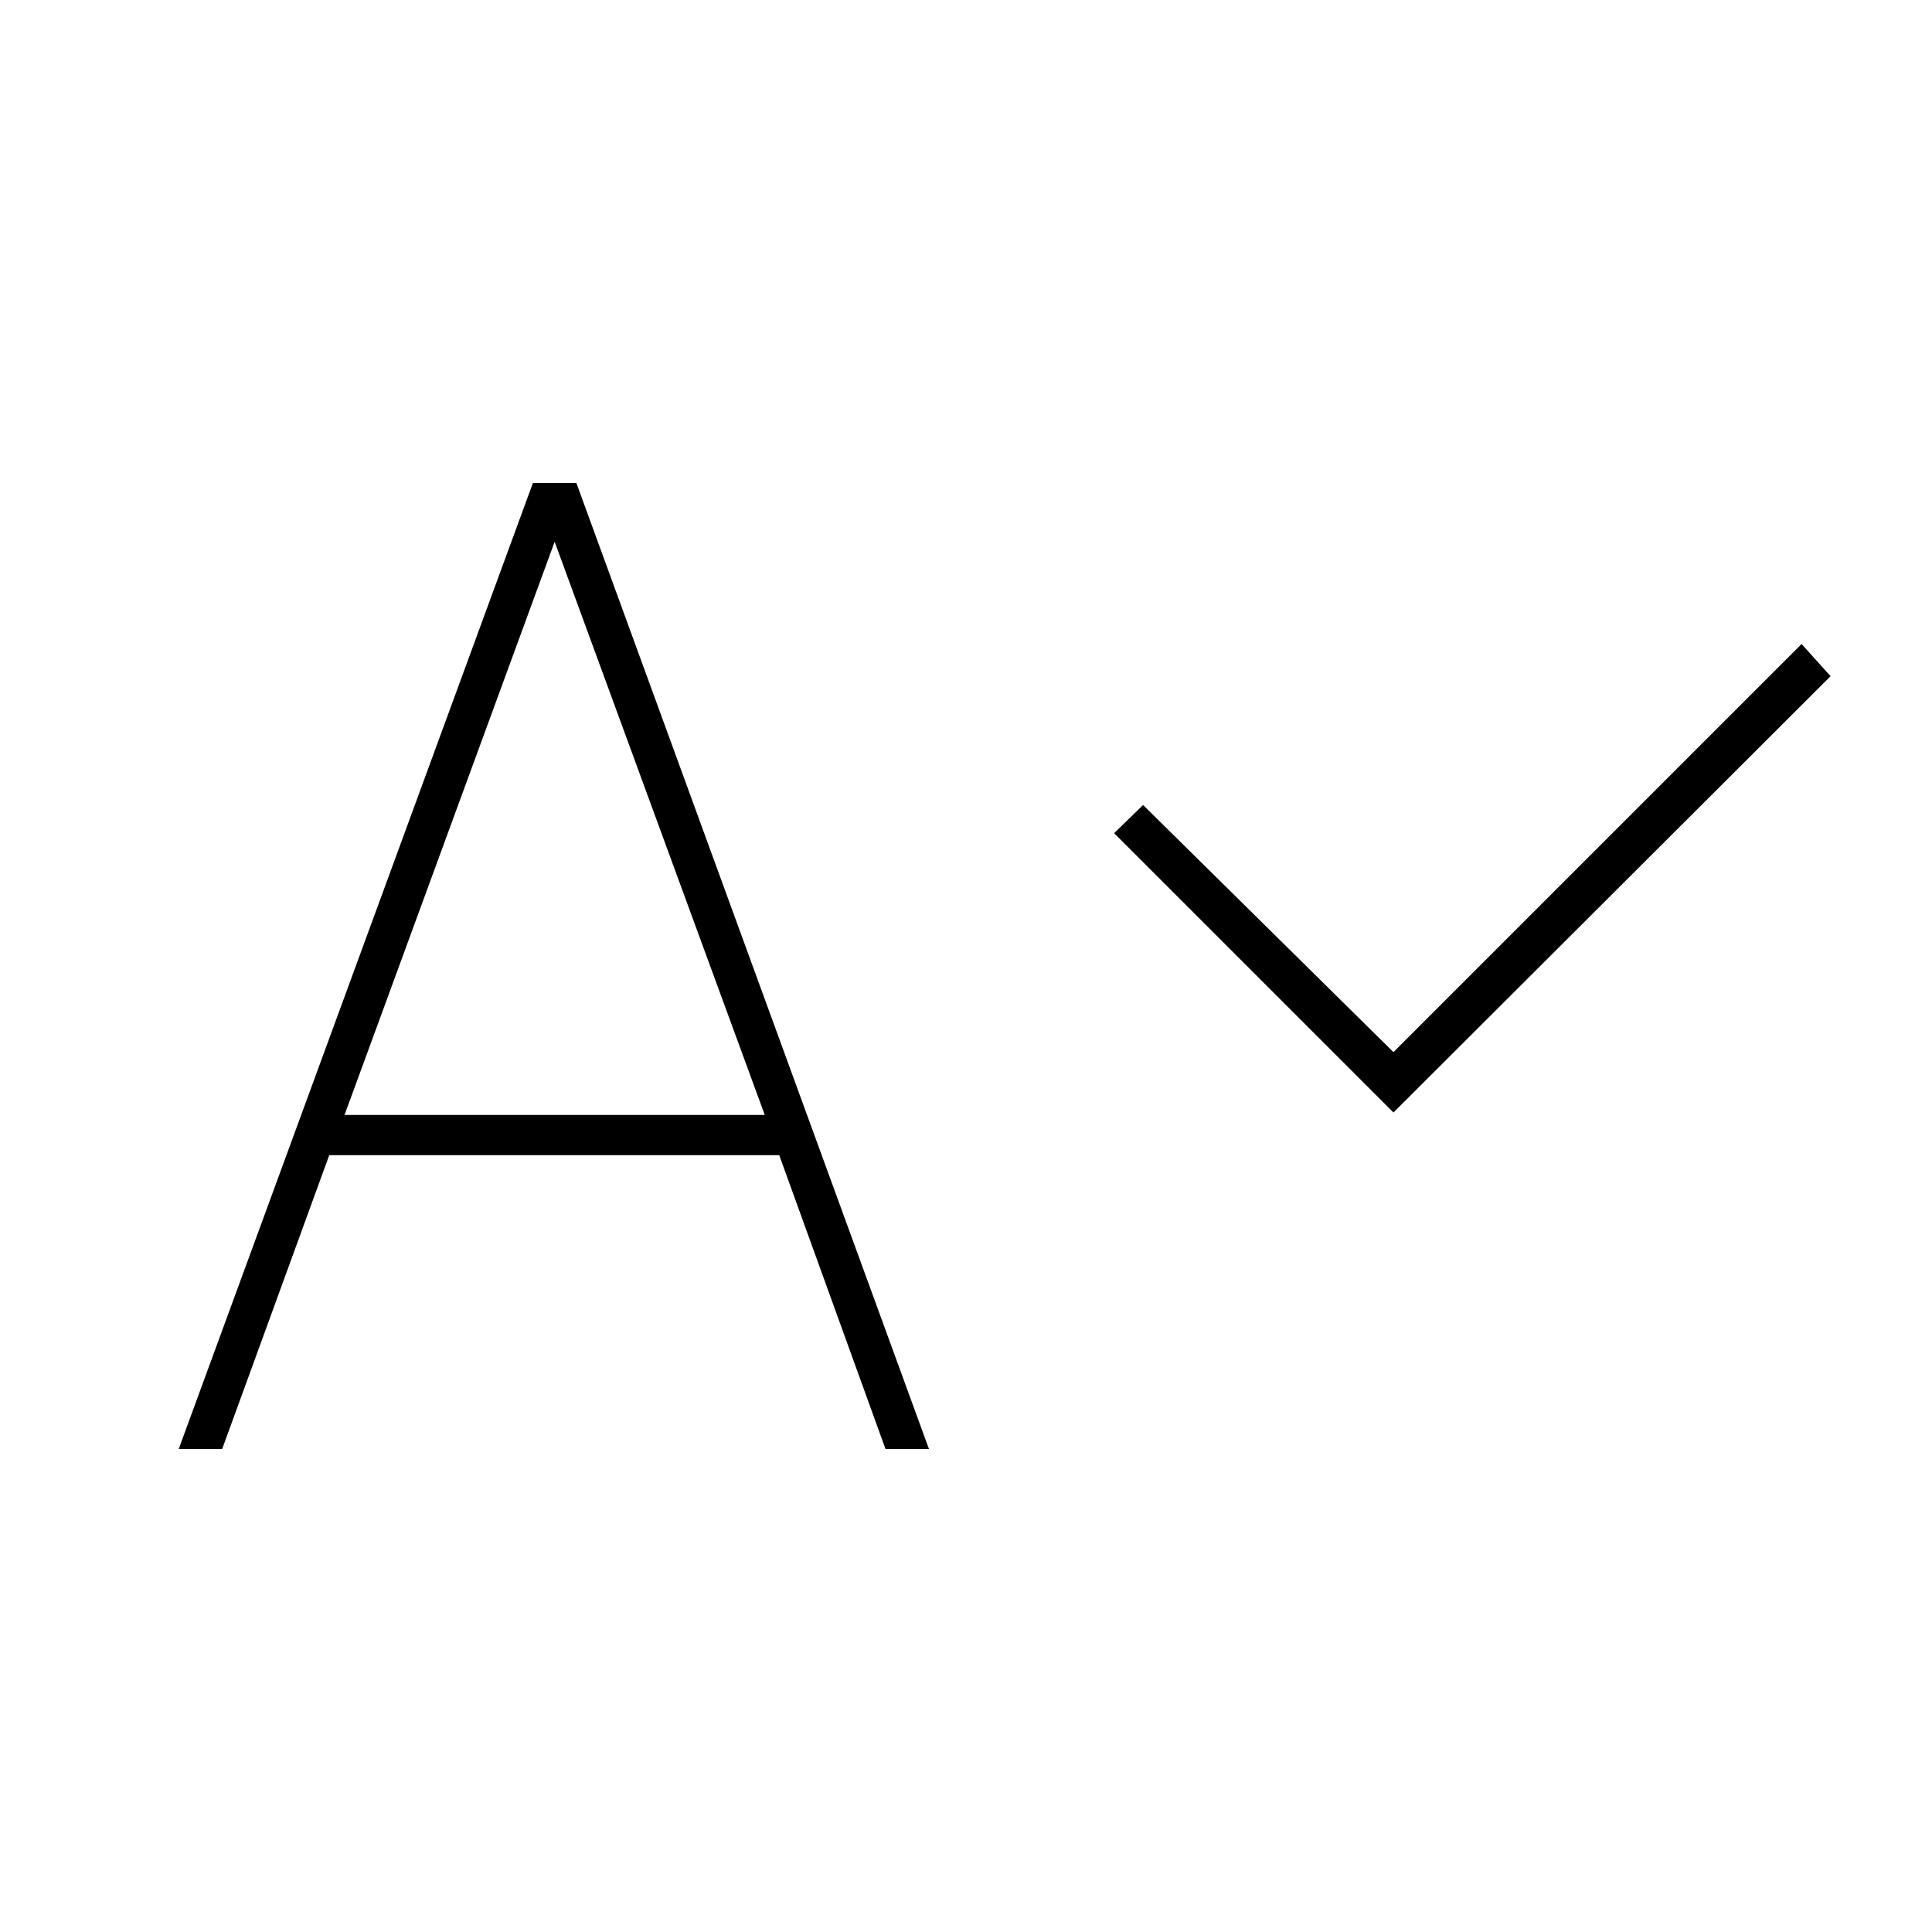 <svg id="Layer_1" data-name="Layer 1" xmlns="http://www.w3.org/2000/svg" viewBox="0 0 24 24"><title>iconoteka_spell_check_l_a</title><path d="M22.38,8l-5.07,5.07L14.2,10l-.36.35,3.47,3.47,5.43-5.42ZM6.62,6,2.22,18h.54l1.33-3.65H9.68L11,18h.54L7.16,6ZM4.28,13.85,6.89,6.73,9.5,13.85Z"/></svg>